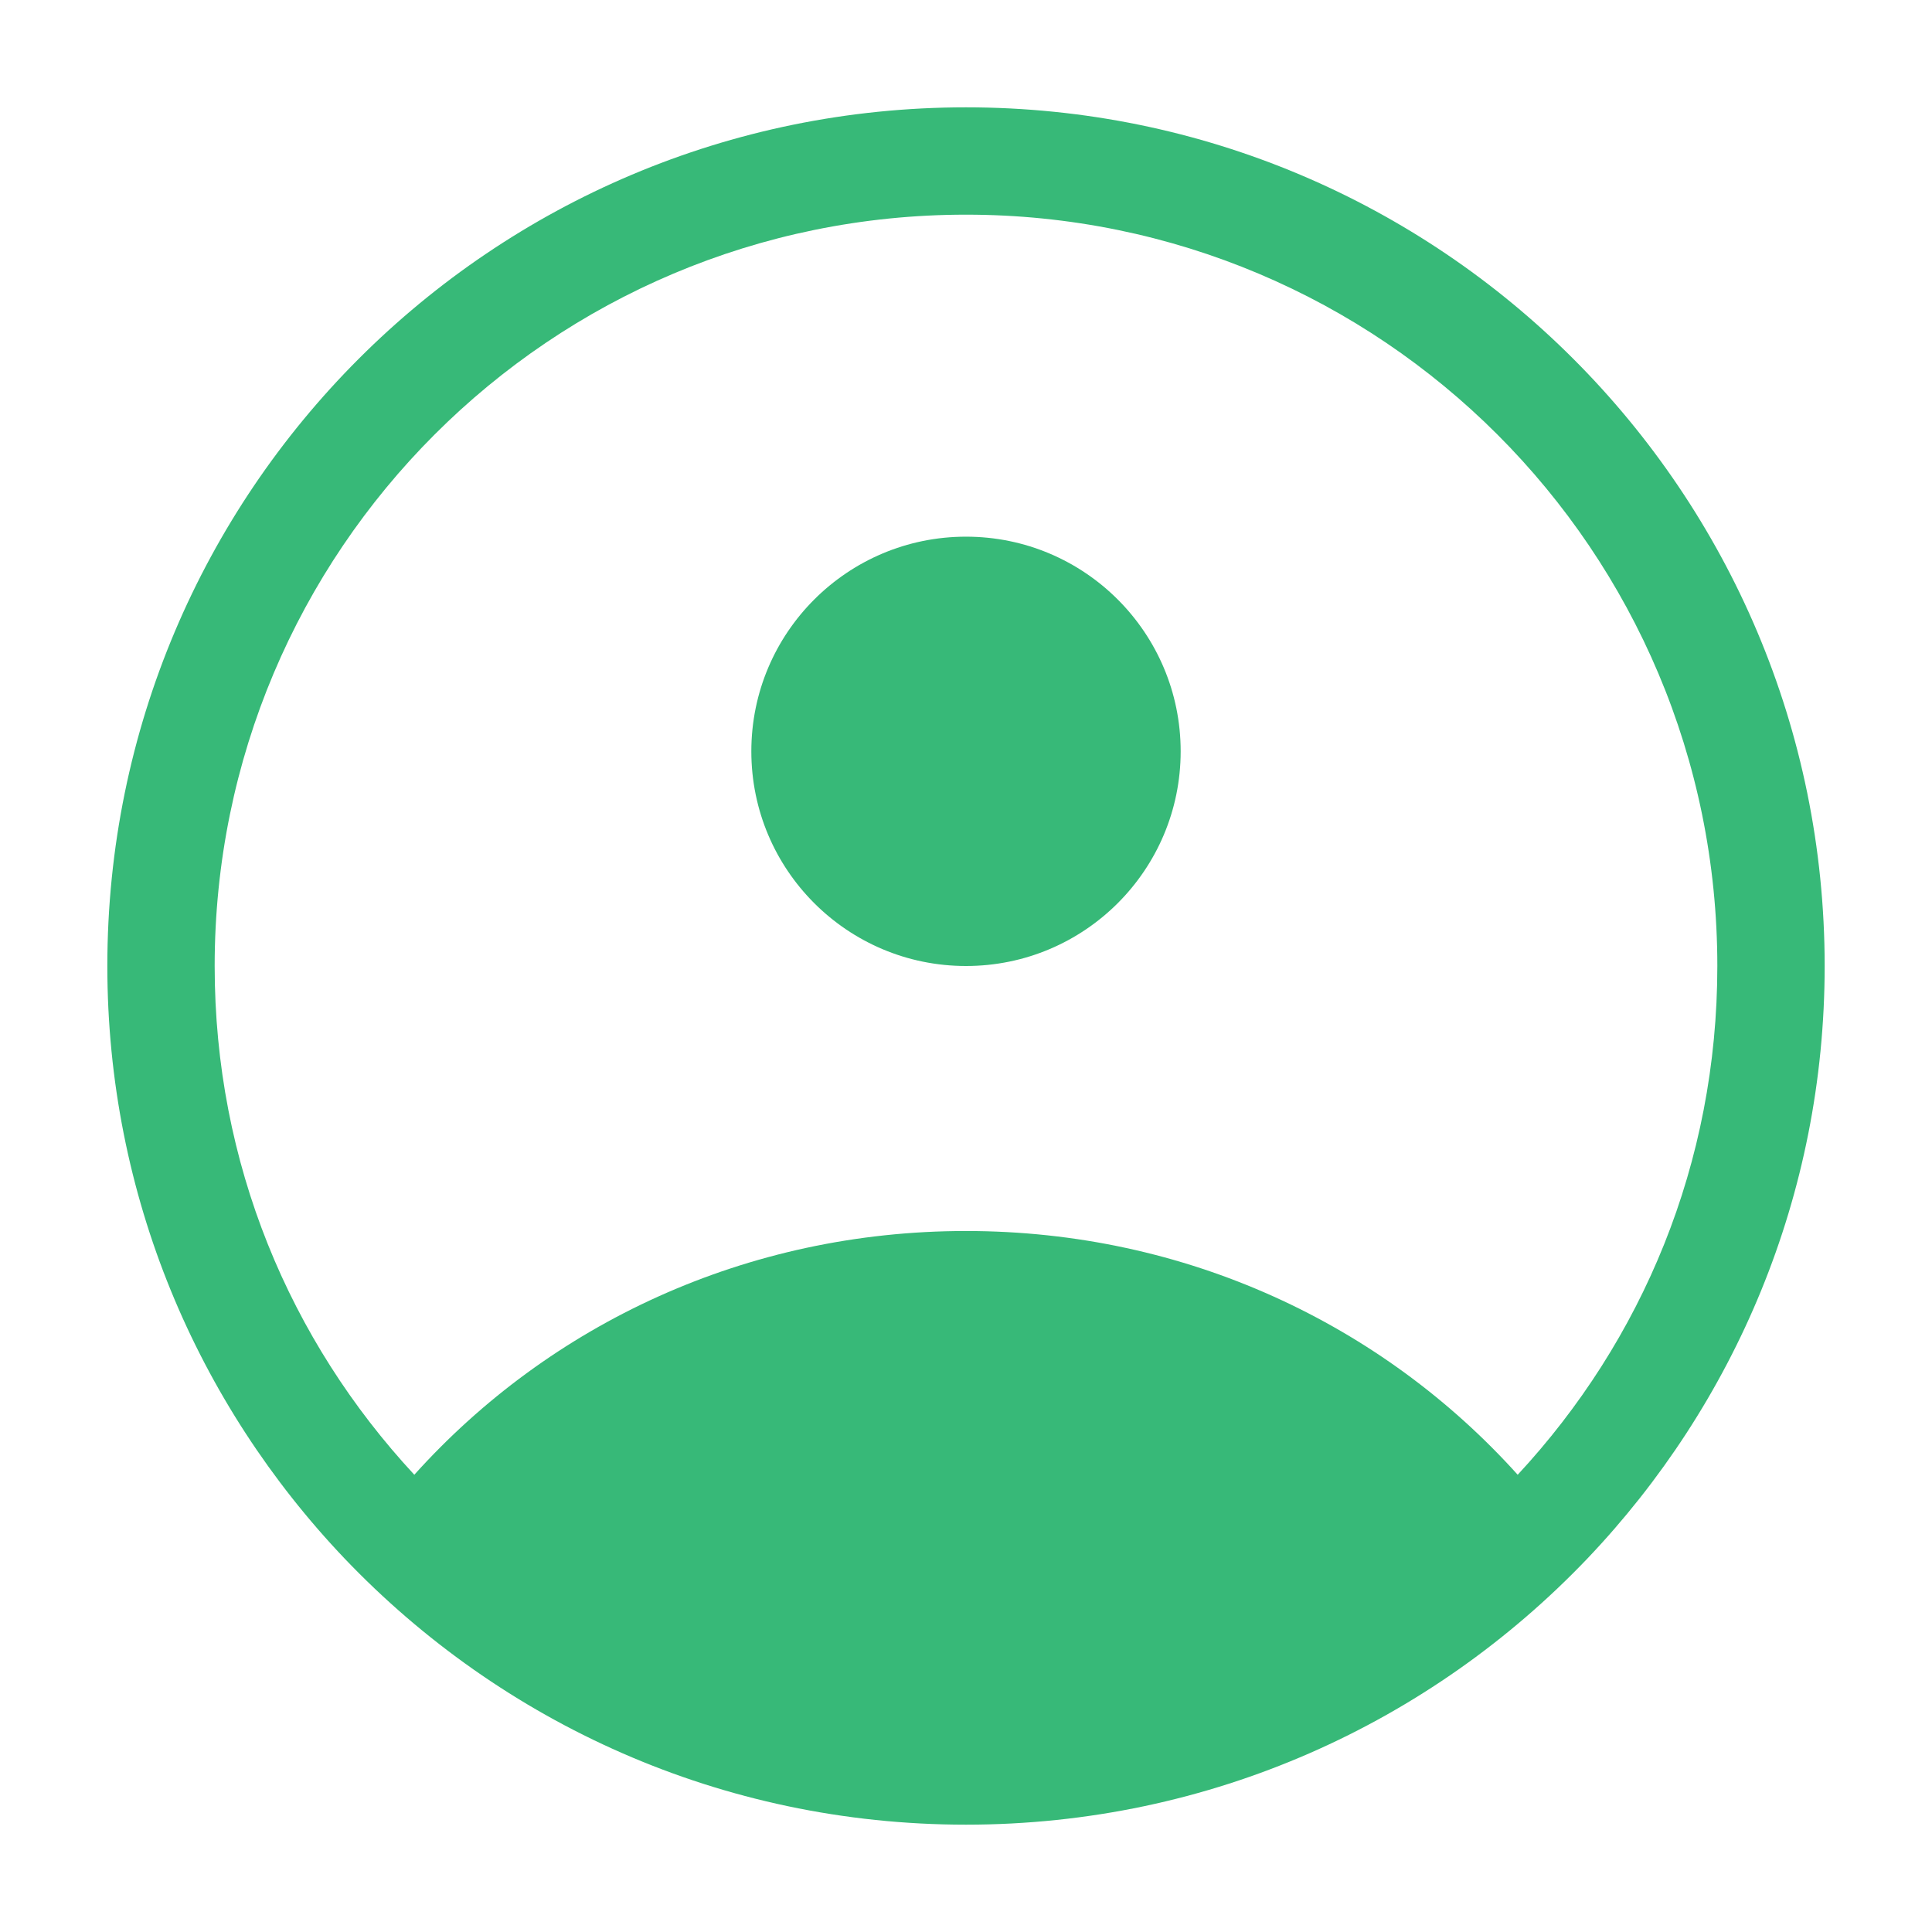 <?xml version="1.0" encoding="utf-8"?>
<!DOCTYPE svg PUBLIC "-//W3C//DTD SVG 1.1//EN" "http://www.w3.org/Graphics/SVG/1.1/DTD/svg11.dtd">
<svg version="1.1" xmlns="http://www.w3.org/2000/svg" xmlns:xlink="http://www.w3.org/1999/xlink" x="0px" y="0px" width="18px"
	 height="18px" viewBox="0 0 18 18" enable-background="new 0 0 18 18" xml:space="preserve">
<g id="V">
	<path fill="#37B978" d="M9,1C4.58,1,1,4.58,1,9c0,2.14,0.84,4.08,2.21,5.52C4.67,16.05,6.72,17,9,17s4.33-0.95,5.79-2.48
		C16.16,13.08,17,11.14,17,9C17,4.58,13.42,1,9,1z M14.14,13.74c-1.26-1.4-3.09-2.271-5.14-2.271s-3.88,0.87-5.14,2.271
		C2.7,12.49,2,10.84,2,9c0-3.87,3.13-7,7-7s7,3.13,7,7C16,10.84,15.3,12.49,14.14,13.74z"/>
	<circle fill="#37B978" cx="9" cy="7" r="2"/>
</g>
</svg>
